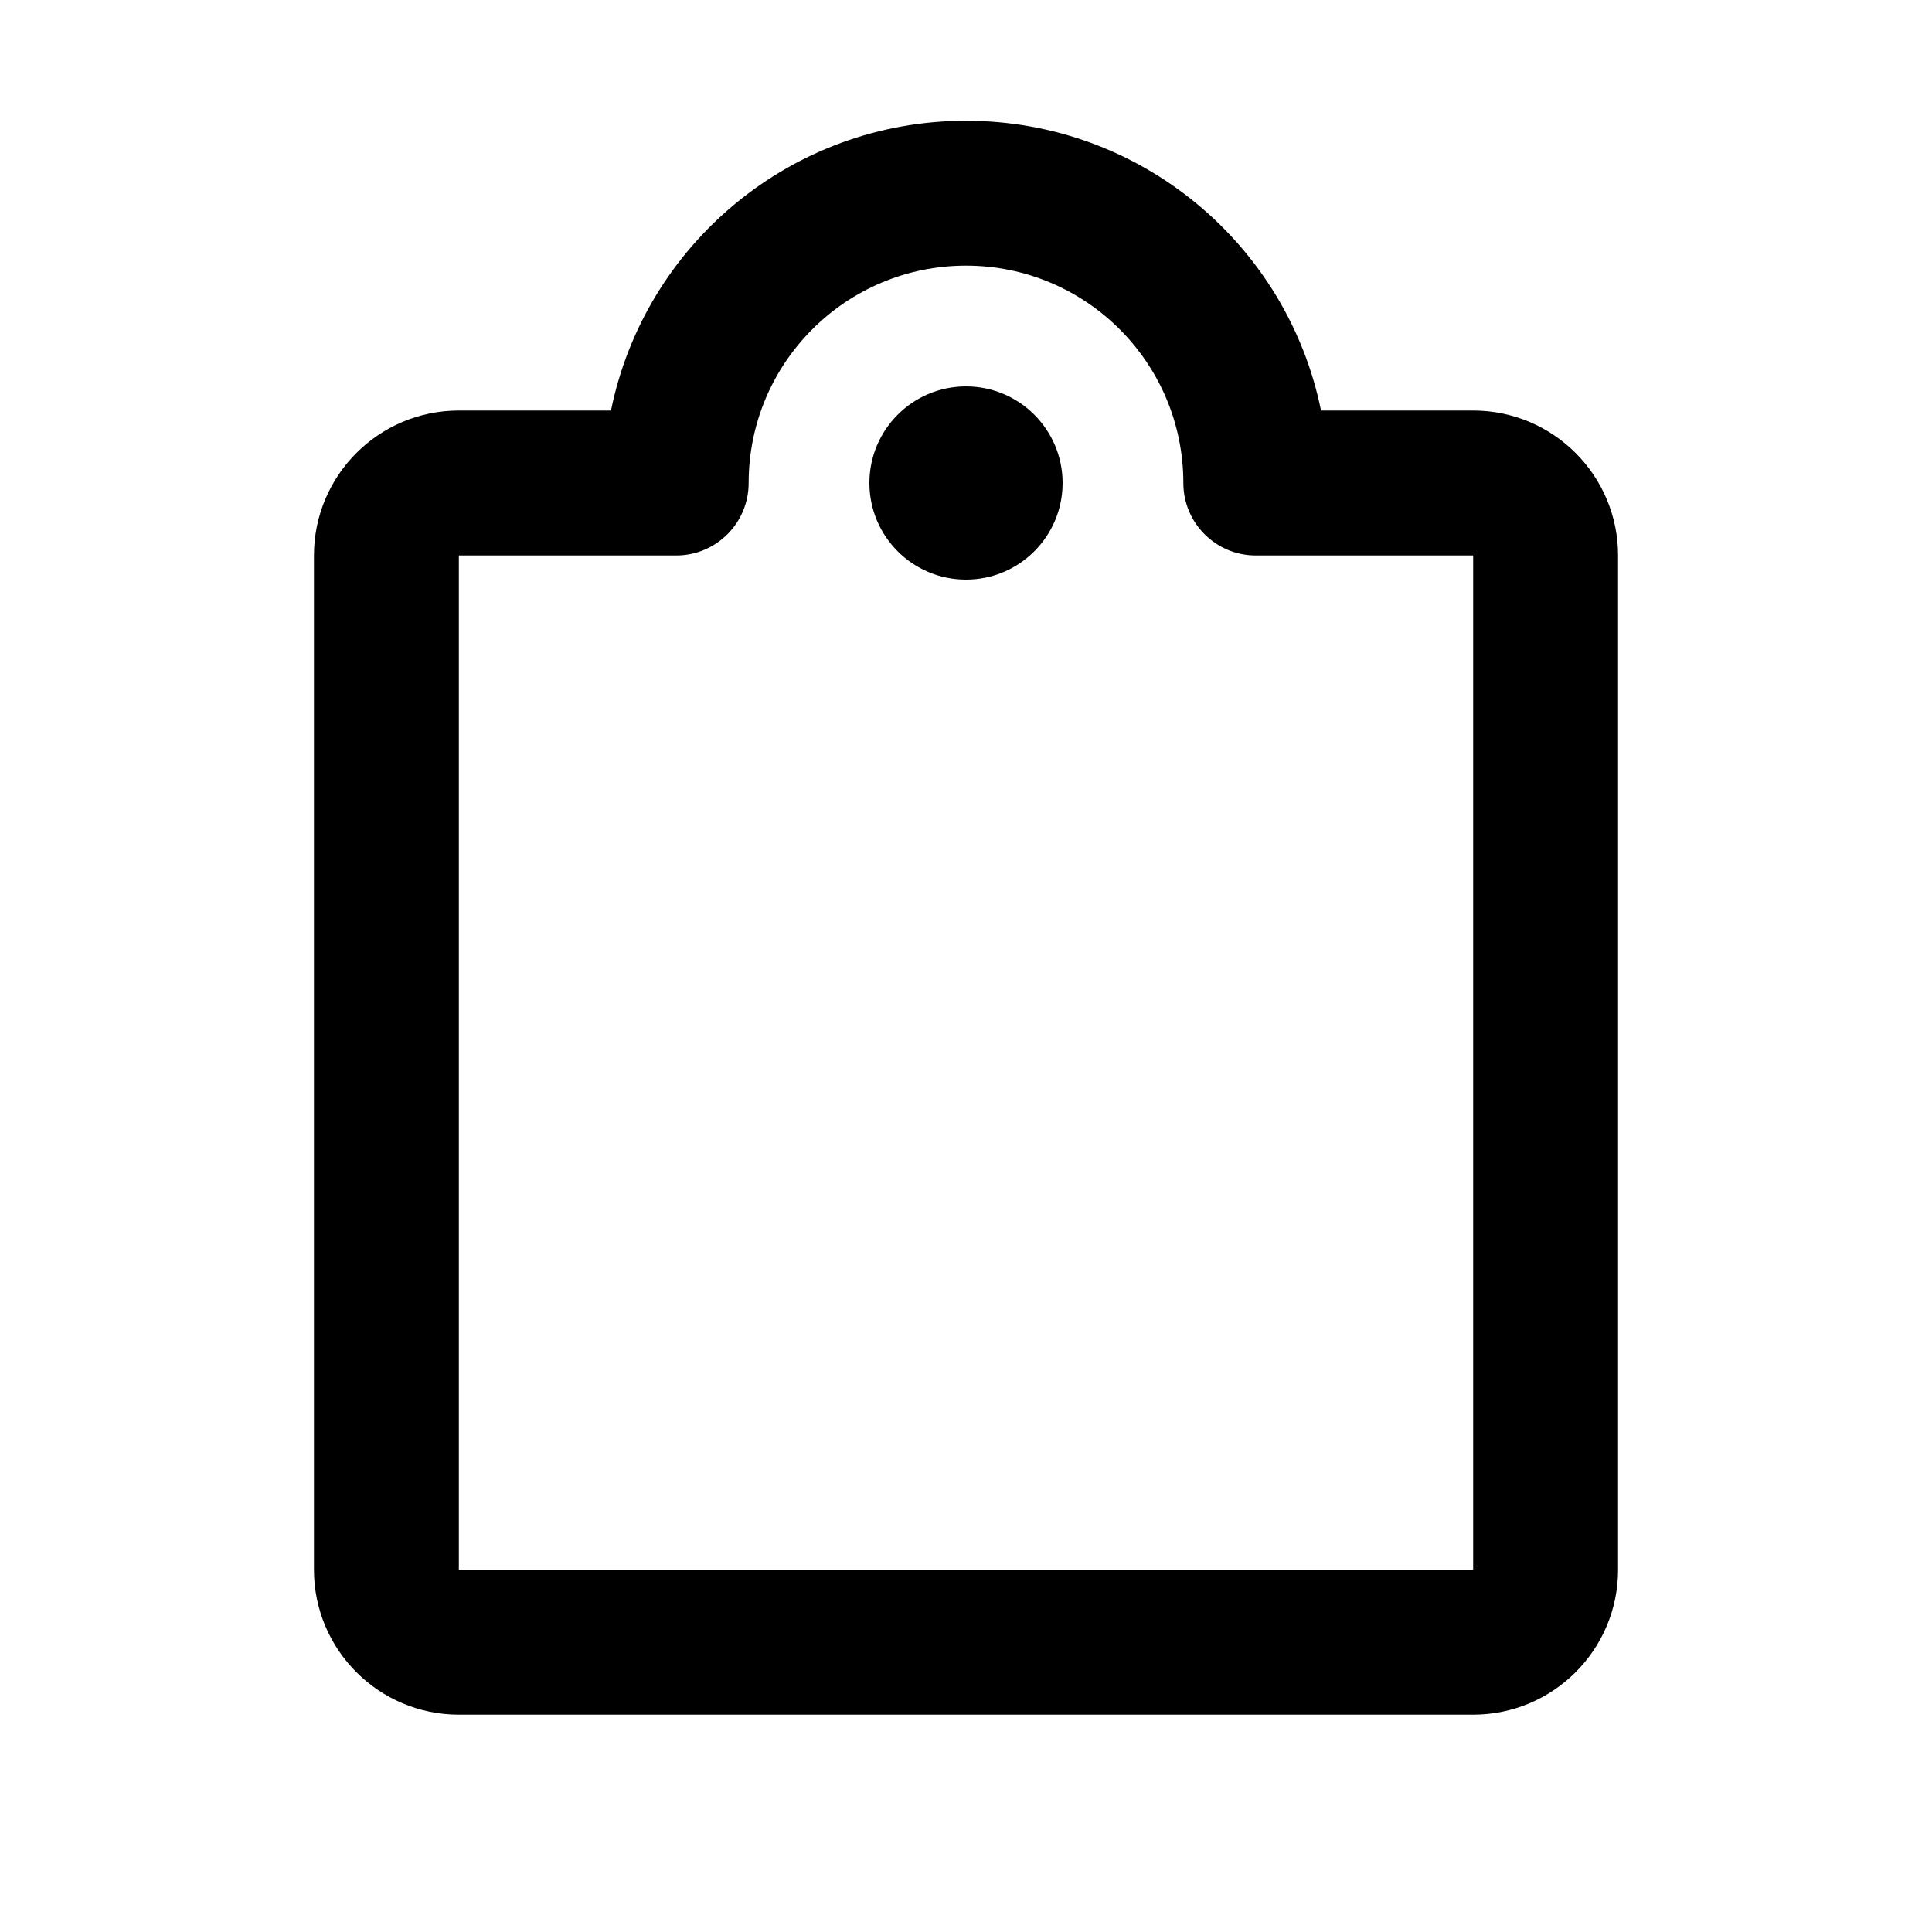 <svg width="20" height="20" viewBox="0 0 20 20" fill="none" xmlns="http://www.w3.org/2000/svg">
<path d="M10 6C10.552 6 11 5.552 11 5C11 4.448 10.552 4 10 4C9.448 4 9 4.448 9 5C9 5.552 9.448 6 10 6Z" fill="currentColor"/>
<path fill-rule="evenodd" clip-rule="evenodd" d="M10 1.25C8.186 1.25 6.672 2.538 6.325 4.25H4.75C3.922 4.25 3.25 4.922 3.25 5.75V16.25C3.25 17.078 3.922 17.75 4.75 17.75H15.25C16.078 17.75 16.75 17.078 16.75 16.25V5.75C16.75 4.922 16.078 4.25 15.25 4.25H13.675C13.328 2.538 11.814 1.25 10 1.25ZM7.75 5C7.75 3.757 8.757 2.75 10 2.75C11.243 2.75 12.25 3.757 12.25 5C12.25 5.414 12.586 5.75 13 5.75H15.25V16.25H4.75V5.75H7C7.414 5.75 7.75 5.414 7.75 5Z" fill="currentColor"/>
</svg>
